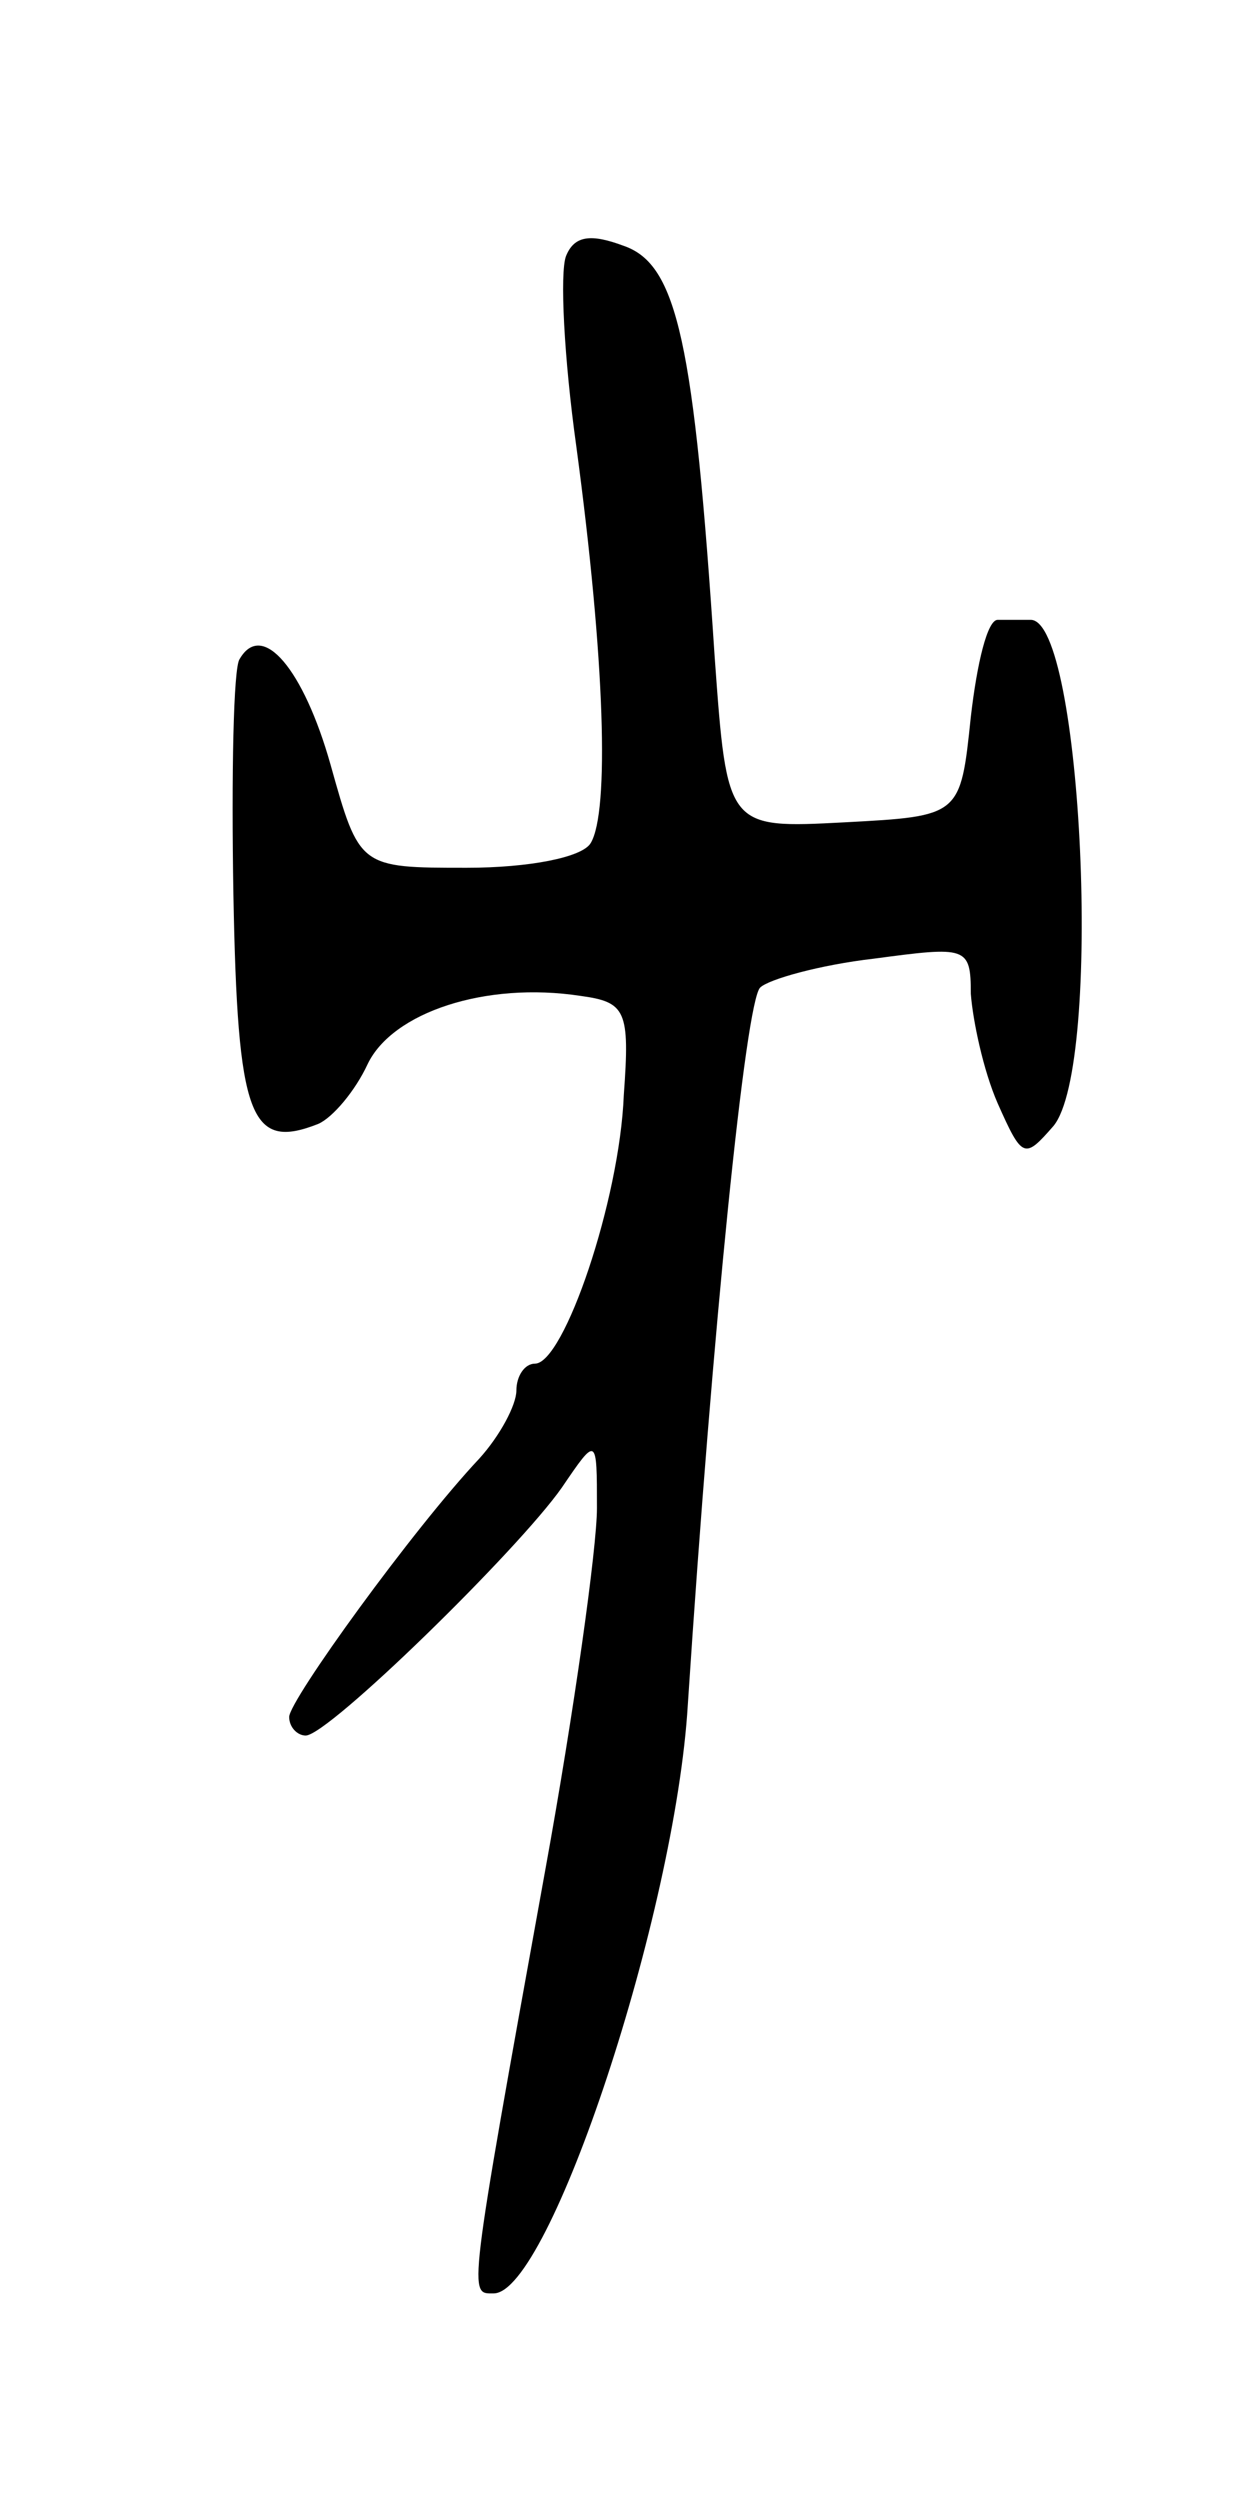 <svg version="1.0" xmlns="http://www.w3.org/2000/svg"
 width="61pt" height="121pt" viewBox="0 0 61 121"
 preserveAspectRatio="xMidYMid meet">
<g transform="translate(0,121) scale(0.1,-0.1)"
fill="#000000" stroke="none">
<path d="M274 1086 c-3 -8 -1 -49 5 -92 14 -104 16 -177 7 -192 -4 -7 -30 -12
-60 -12 -52 0 -52 0 -66 50 -13 46 -33 70 -44 51 -3 -4 -4 -56 -3 -114 2 -108
8 -124 41 -111 7 3 18 16 24 29 12 25 57 40 103 33 22 -3 24 -7 21 -48 -2 -51
-29 -130 -43 -130 -5 0 -9 -6 -9 -13 0 -7 -8 -22 -18 -33 -32 -34 -92 -117
-92 -125 0 -5 4 -9 8 -9 11 0 103 90 124 120 17 25 17 25 17 -10 0 -19 -11
-98 -25 -175 -38 -210 -37 -205 -25 -205 27 0 88 184 94 285 12 183 28 340 35
347 4 4 29 11 55 14 45 6 47 6 47 -17 1 -13 6 -37 13 -53 12 -27 13 -27 27
-11 24 29 14 245 -11 245 -5 0 -12 0 -16 0 -5 0 -10 -21 -13 -47 -5 -48 -5
-48 -61 -51 -57 -3 -57 -3 -63 80 -10 152 -18 190 -44 199 -16 6 -24 5 -28 -5z"/>
</g>
</svg>
